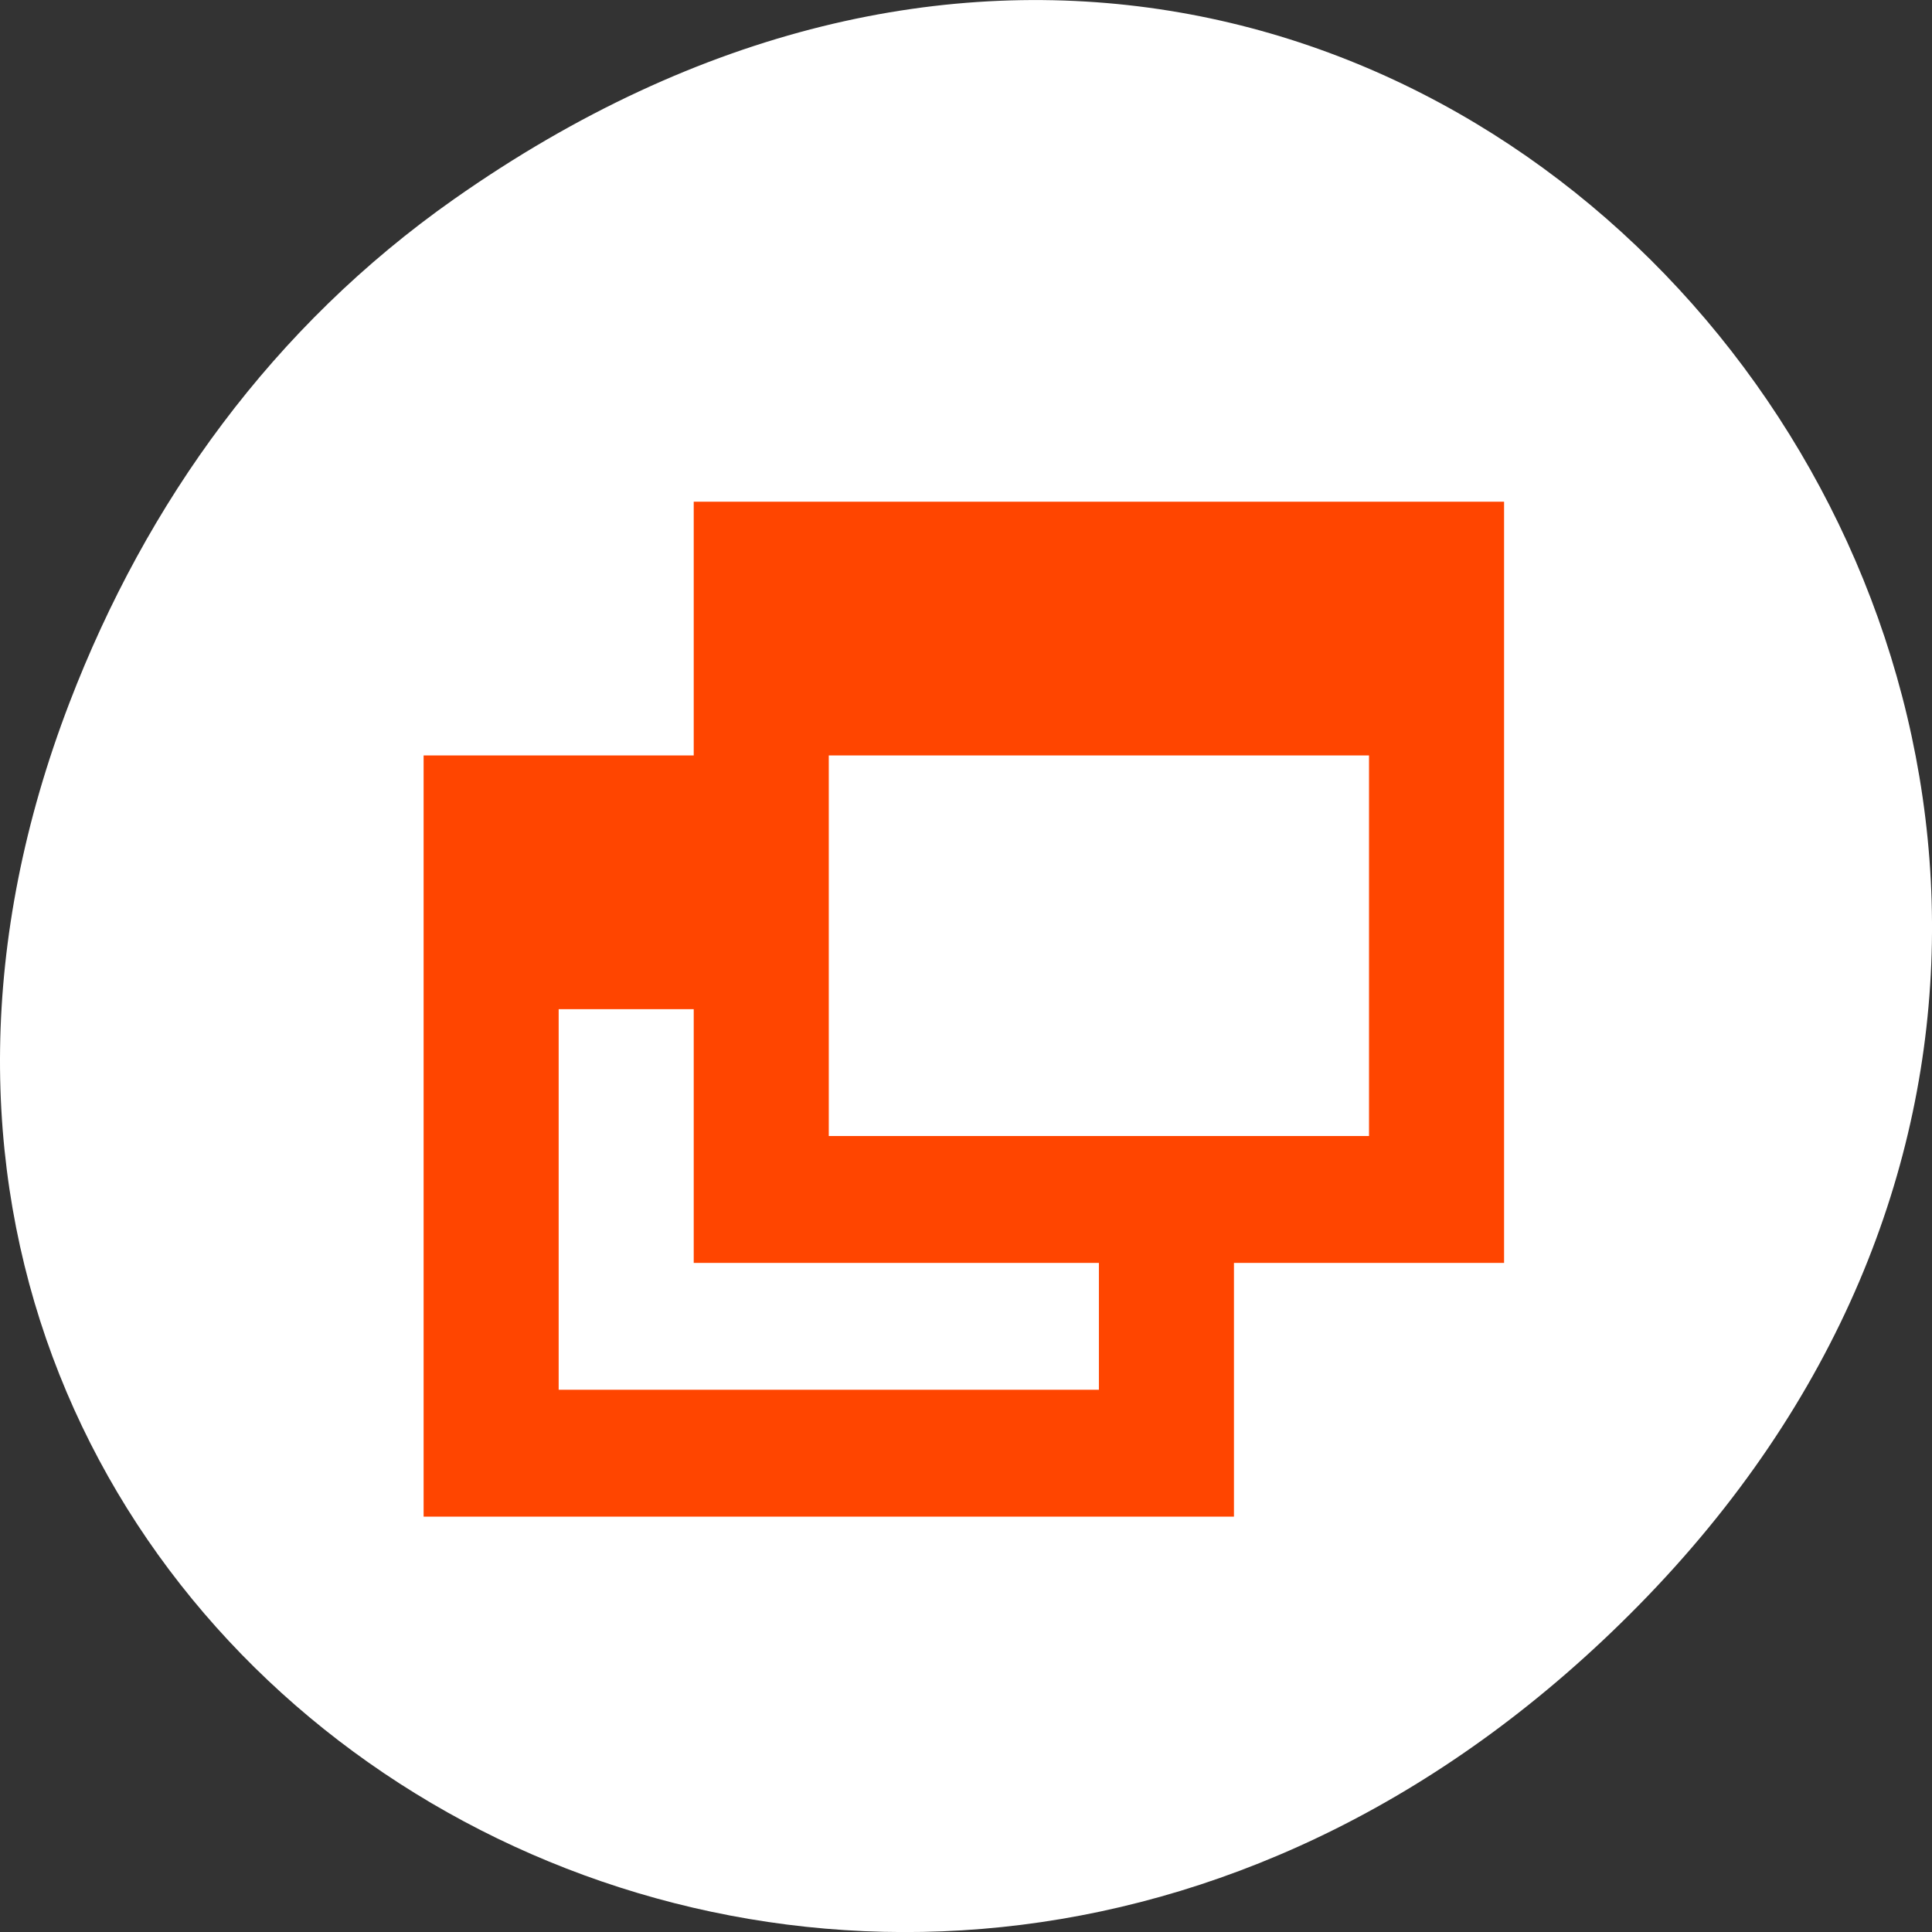 <svg xmlns="http://www.w3.org/2000/svg" viewBox="0 0 256 256"><rect x="0" y="0" width="256" height="256" fill="#333333" stroke="none"/><defs><clipPath><path d="m 27.707 56.824 h 82.29 v 139.69 h -82.29"/></clipPath><clipPath><path d="m 74 56.824 h 129 v 139.69 h -129"/></clipPath><clipPath><path d="m 148 97 h 77.63 v 24 h -77.62"/></clipPath><clipPath><path d="m 171 132 h 54.625 v 24 h -54.625"/></clipPath></defs><g transform="translate(0 -796.36)"><path d="m 60.17 822.74 c 130.93 -92.05 263.6 77.948 156.91 186.39 -100.51 102.17 -256.68 7.449 -207.86 -119.69 10.185 -26.526 26.914 -49.802 50.948 -66.7 z" style="fill:#fff;color:#000"/><path d="M 16,0 H 4 V 4 C 2.547,4 0,4 0,4 v 12 h 12 v -4 h 4 V 0 z M 10,14 H 2 V 8 h 2 v 4 h 6 c 0,0.894 0,2 0,2 z m 4,-4 H 6 V 4 h 8 v 6 z" transform="matrix(8.948 0 0 8.405 56.13 862.84)" style="fill:#ff4500"/></g></svg>